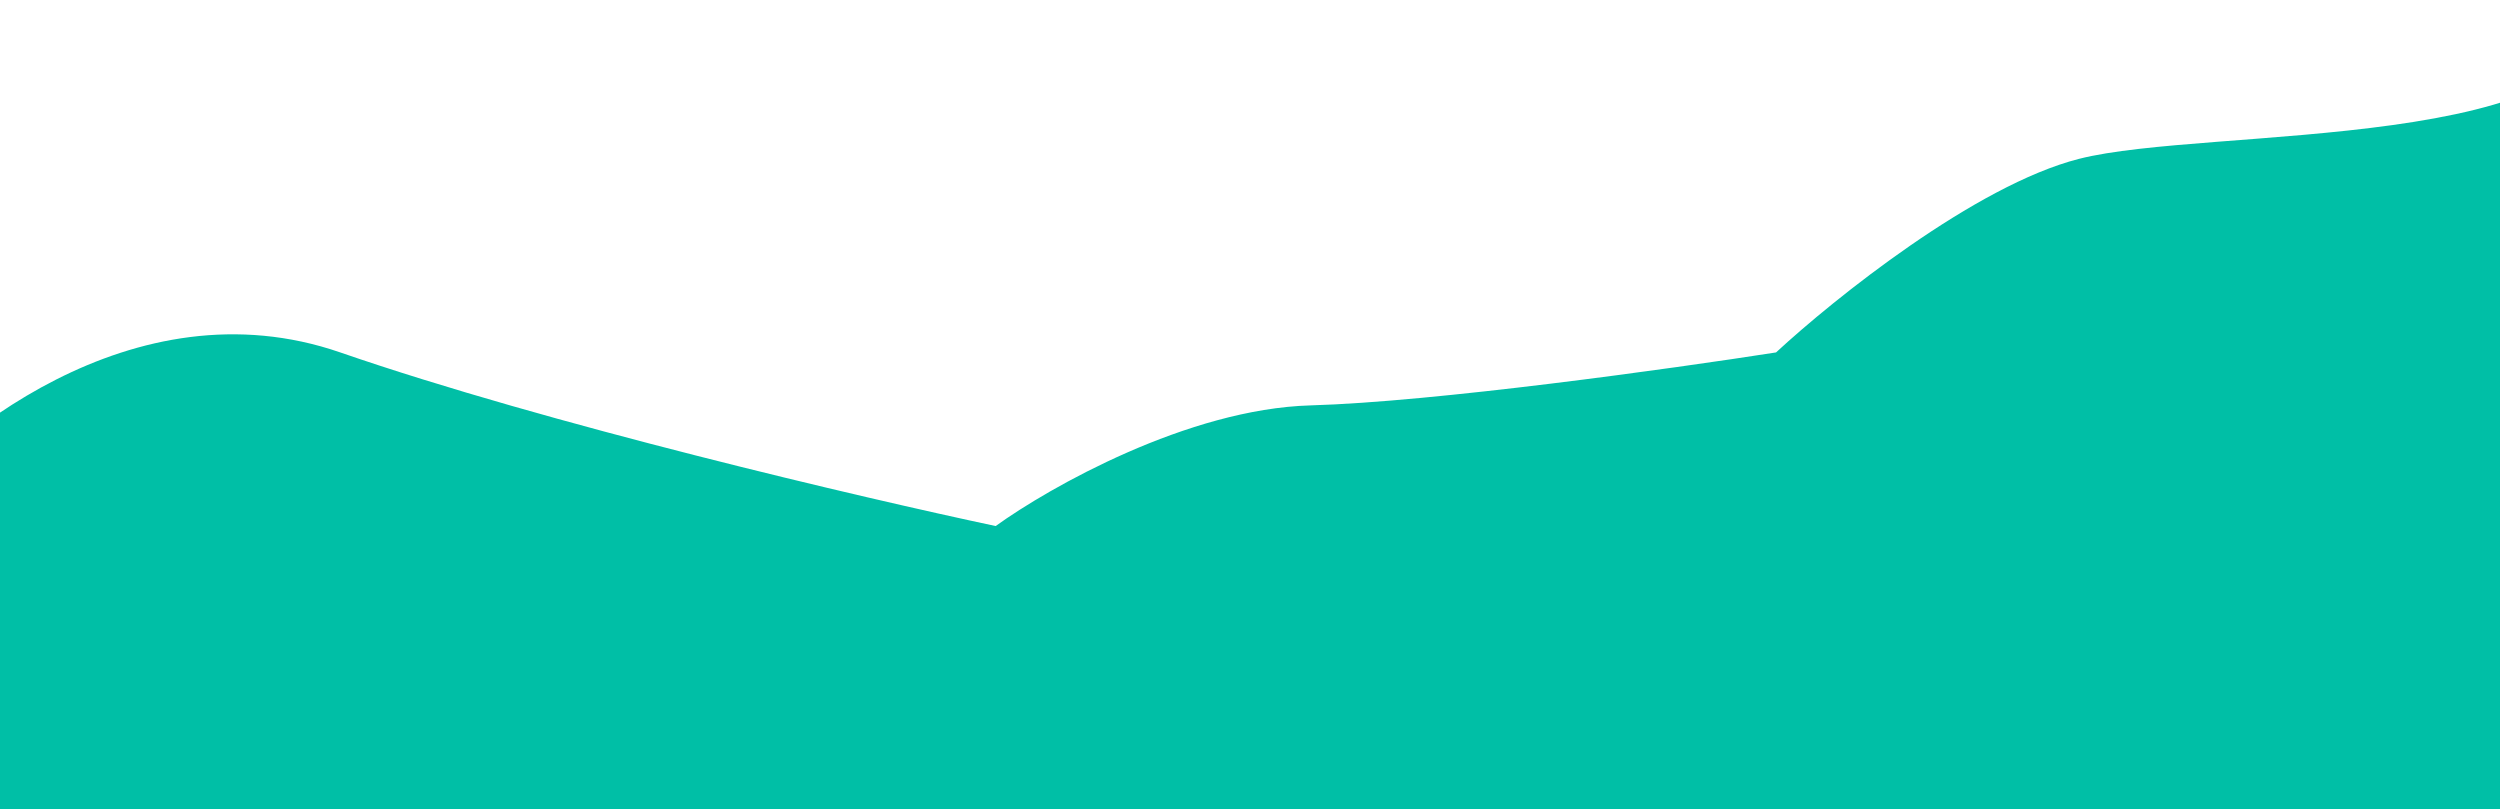 <svg width="1440" height="466" viewBox="0 0 1440 466" fill="none" xmlns="http://www.w3.org/2000/svg">
<path d="M-71.5 303V480H1502.5V0.5C1502.5 89 1272 72.5 1197.5 91.5C1137.9 106.7 1056.33 172.167 1023 203C963.167 212.333 825.8 231.5 755 233.5C684.2 235.5 604.5 280.667 573.5 303C497.333 286.833 315.2 244.2 196 203C76.8 161.8 -32 252.5 -71.5 303Z" fill="#00BFA6"/>
</svg>
